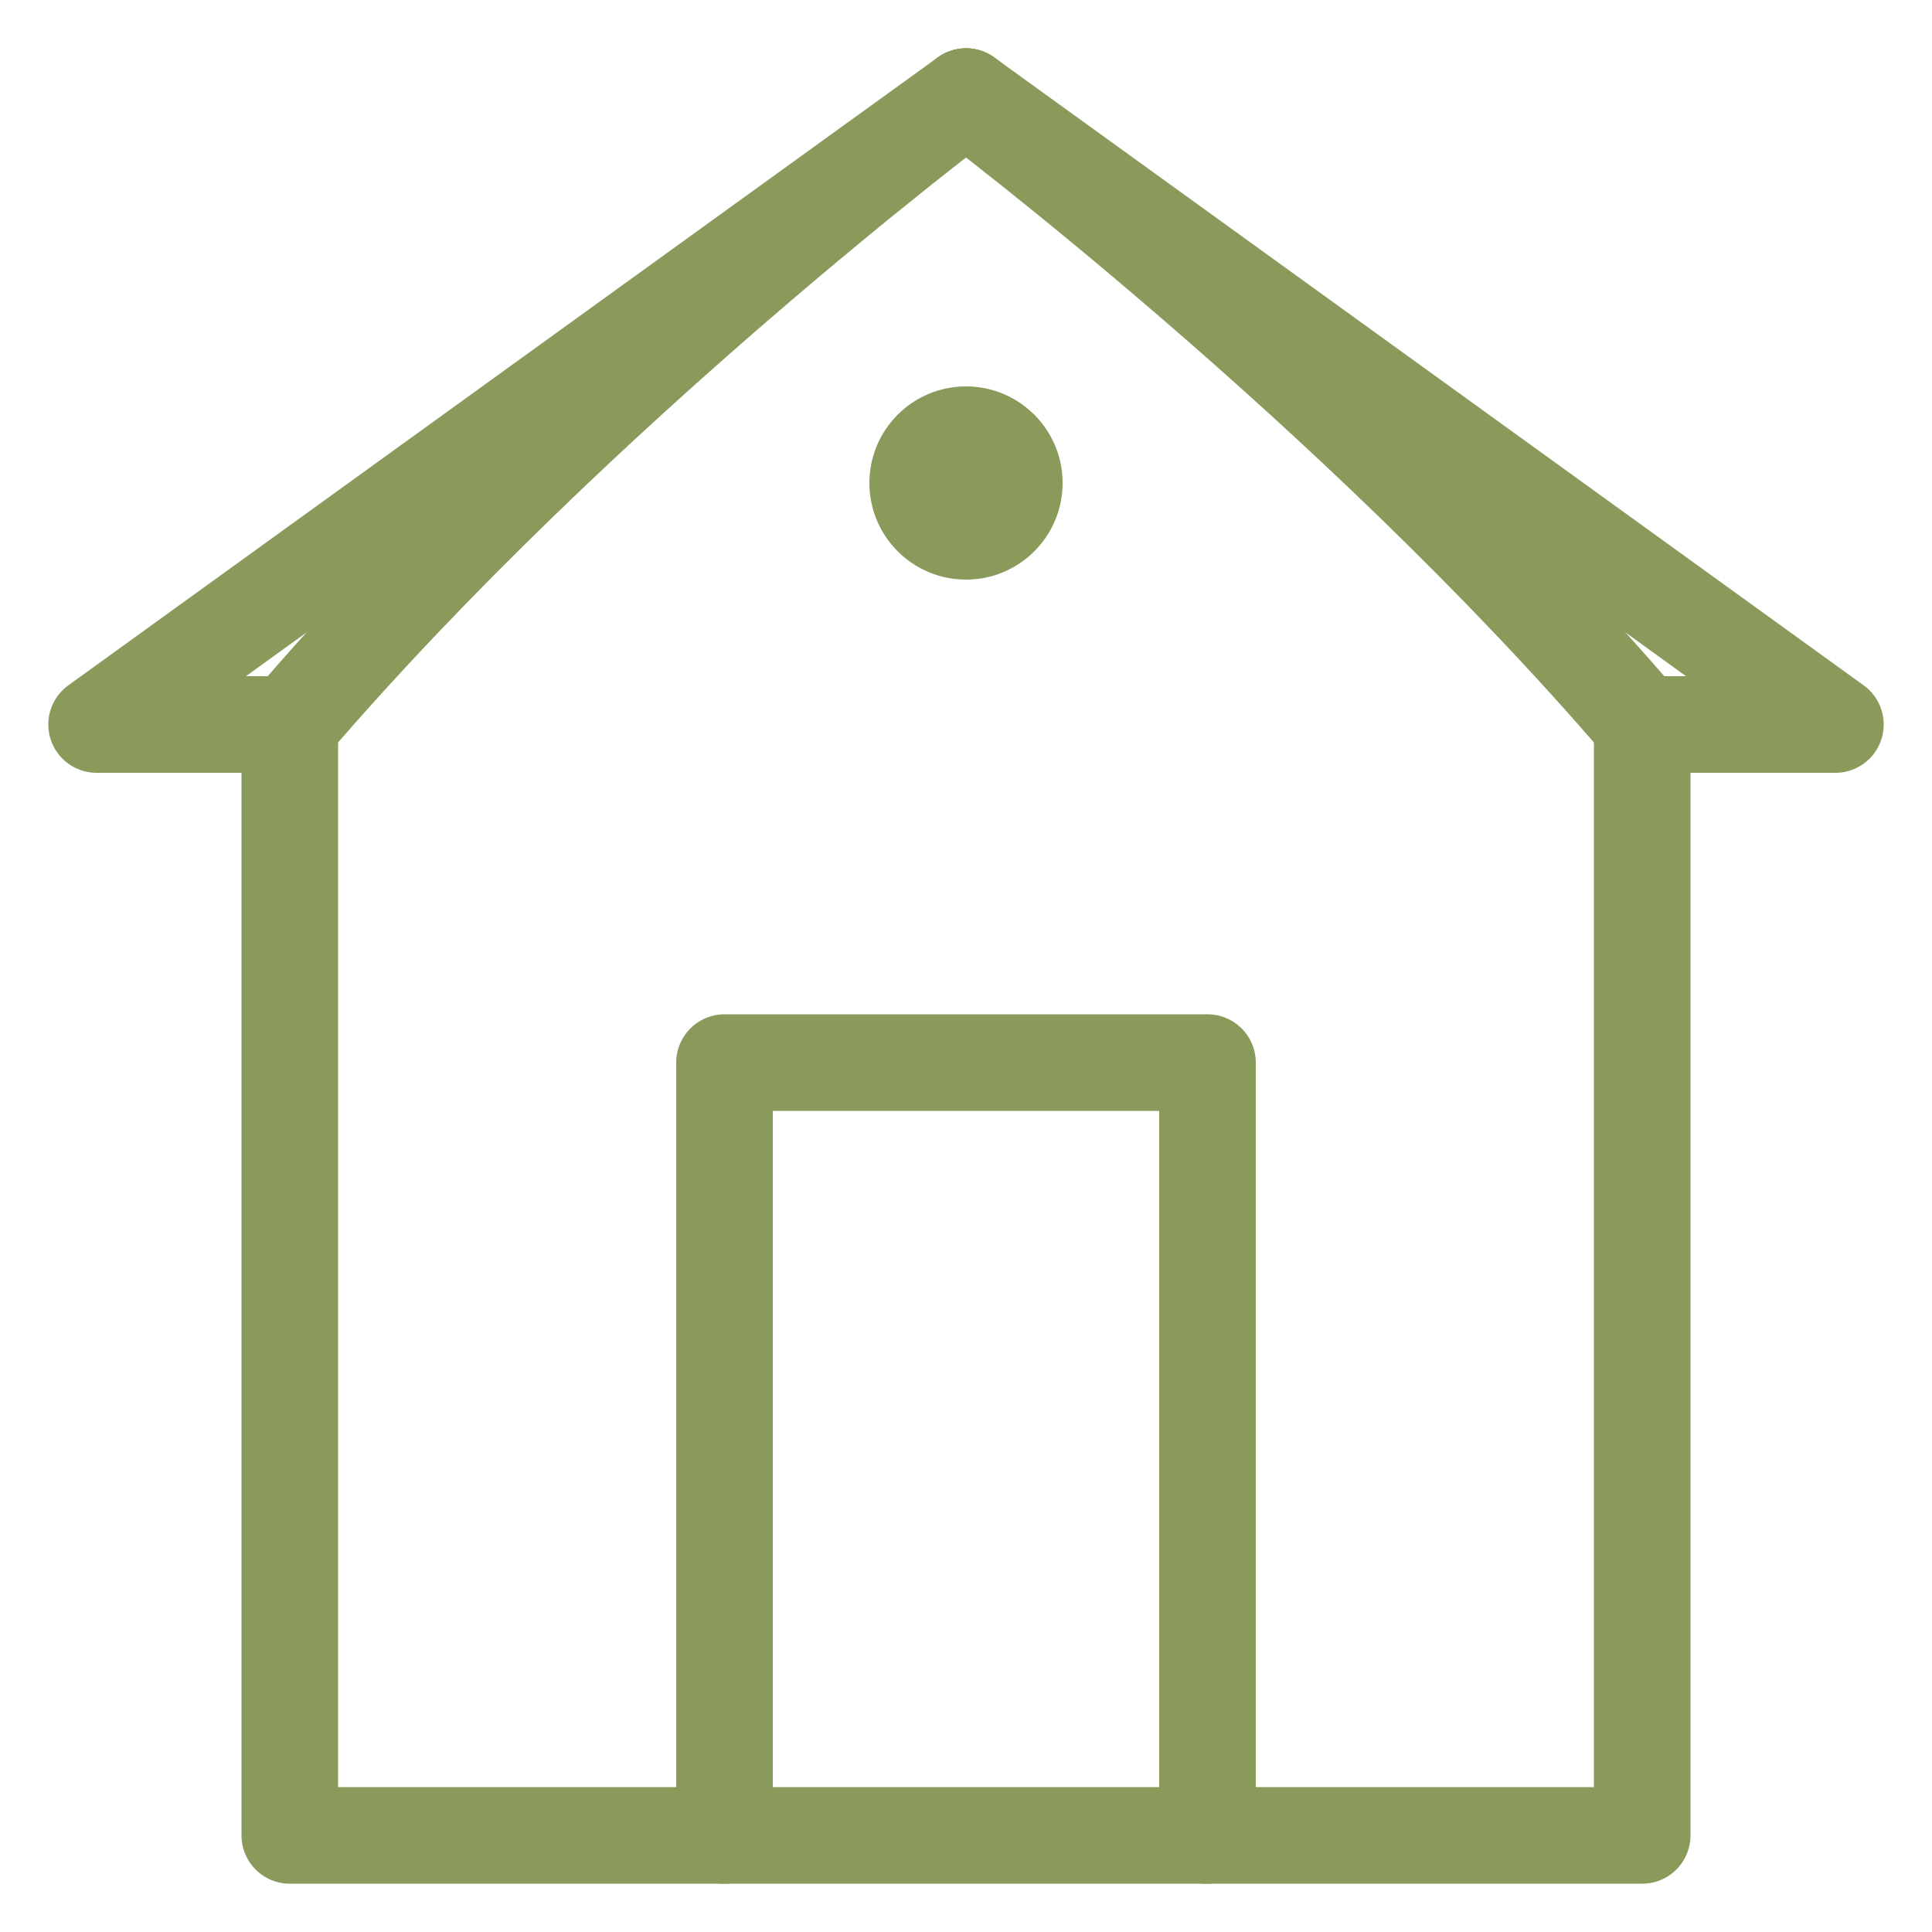 <svg width="40" height="40" viewBox="0 0 40 40" fill="none" xmlns="http://www.w3.org/2000/svg">
  <path d="M20 2L2 15H6V38H34V15H38L20 2Z" stroke="#8A9A5B" stroke-width="2" stroke-linecap="round" stroke-linejoin="round"/>
  <path d="M15 38V22H25V38" stroke="#8A9A5B" stroke-width="2" stroke-linecap="round" stroke-linejoin="round"/>
  <path d="M20 2C20 2 28 8 34 15" stroke="#8A9A5B" stroke-width="2" stroke-linecap="round" stroke-linejoin="round"/>
  <path d="M20 2C20 2 12 8 6 15" stroke="#8A9A5B" stroke-width="2" stroke-linecap="round" stroke-linejoin="round"/>
  <circle cx="20" cy="10" r="2" fill="#8A9A5B"/>
</svg>